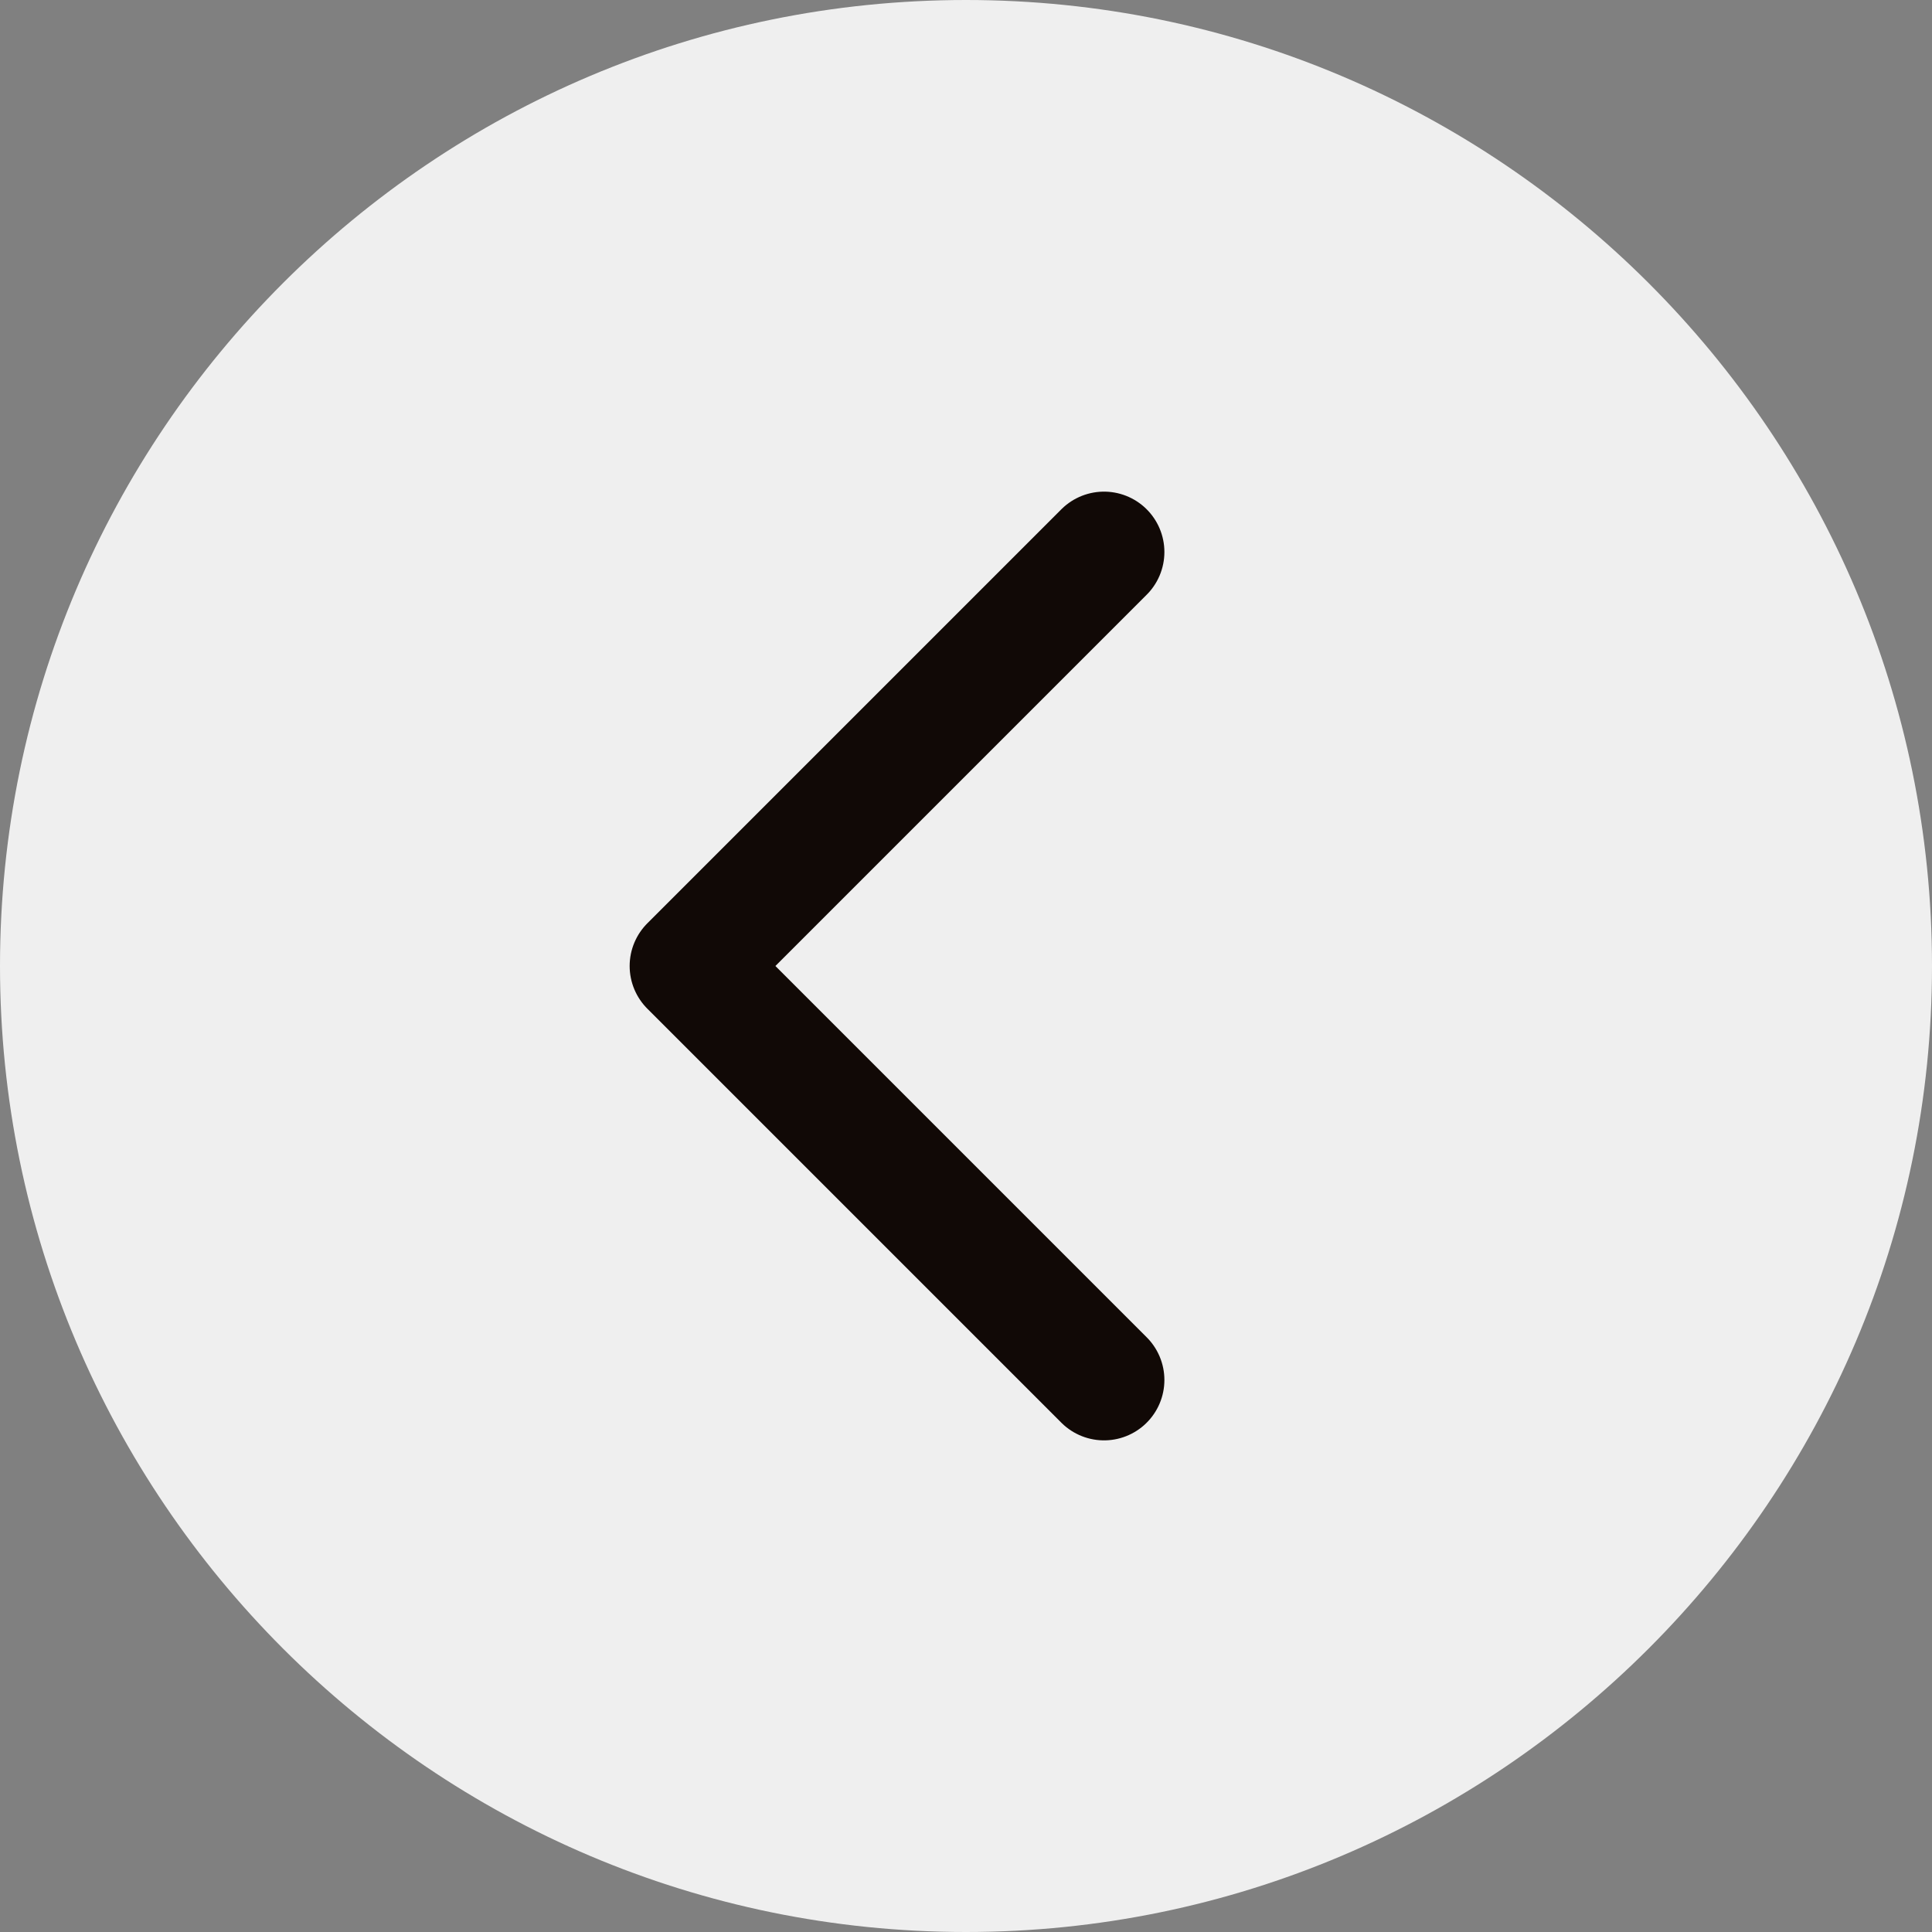 <svg width="32" height="32" viewBox="0 0 32 32" fill="none" xmlns="http://www.w3.org/2000/svg">
<rect x="0" y="0" width="32" height="32" fill="#808080" stroke="none"/>
<g id="Circle Left">
<path id="Path" d="M0 16C0 24.816 7.168 32 16 32C24.816 32 32 24.816 32 16C32 7.168 24.816 0 16 0C7.168 0 0 7.168 0 16Z" fill="#EFEFEF"/>
<path id="Vector" d="M18.286 22.857L11.429 16L18.286 9.143" stroke="#110906" stroke-width="2" stroke-linecap="round" stroke-linejoin="round"/>
</g>
</svg>
